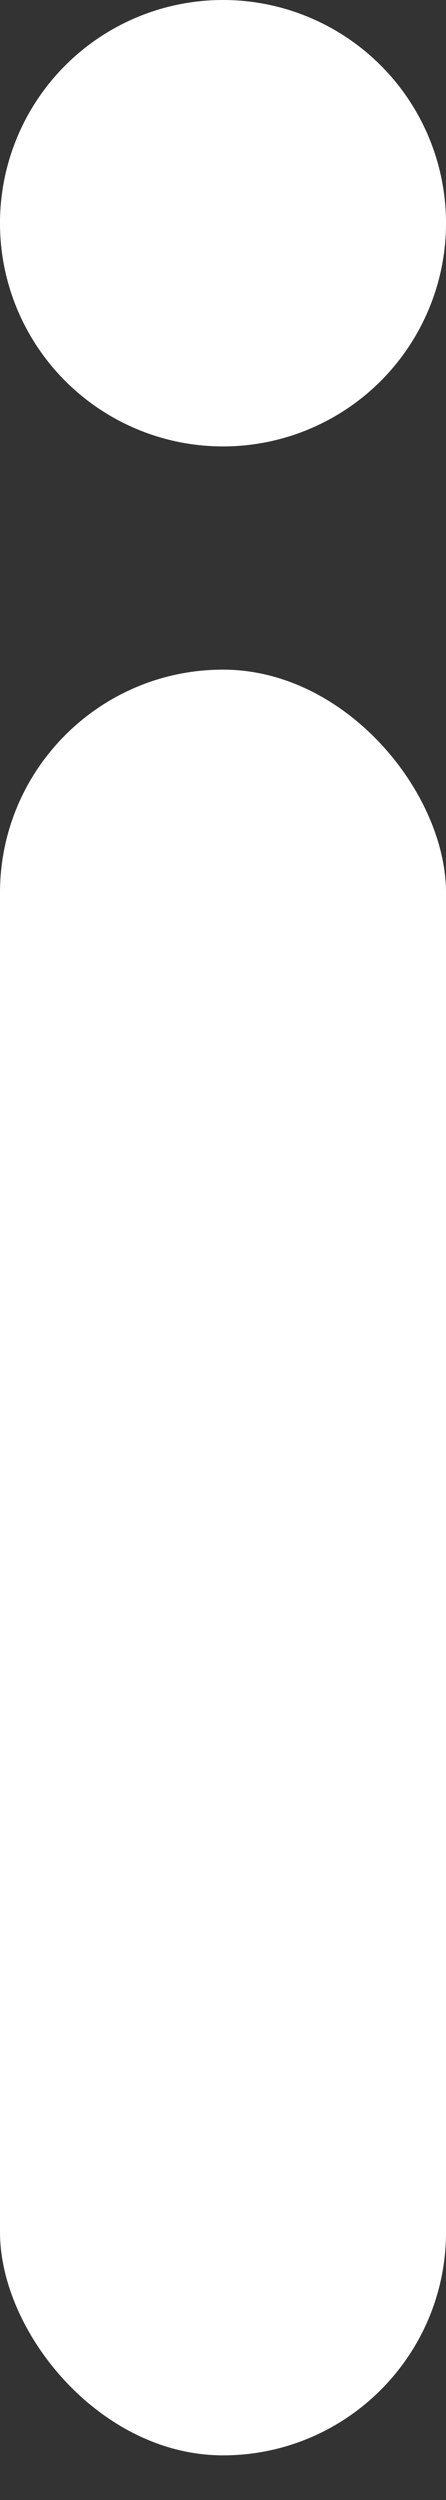 <svg width="5" height="28" viewBox="0 0 5 28" fill="none" xmlns="http://www.w3.org/2000/svg">
<rect x="0" y="0" width="5" height="28" fill="#333333" stroke="none"/>
<rect y="7.5" width="5" height="20" rx="2.5" fill="white"/>
<circle cx="2.5" cy="2.5" r="2.5" fill="white"/>
</svg>
